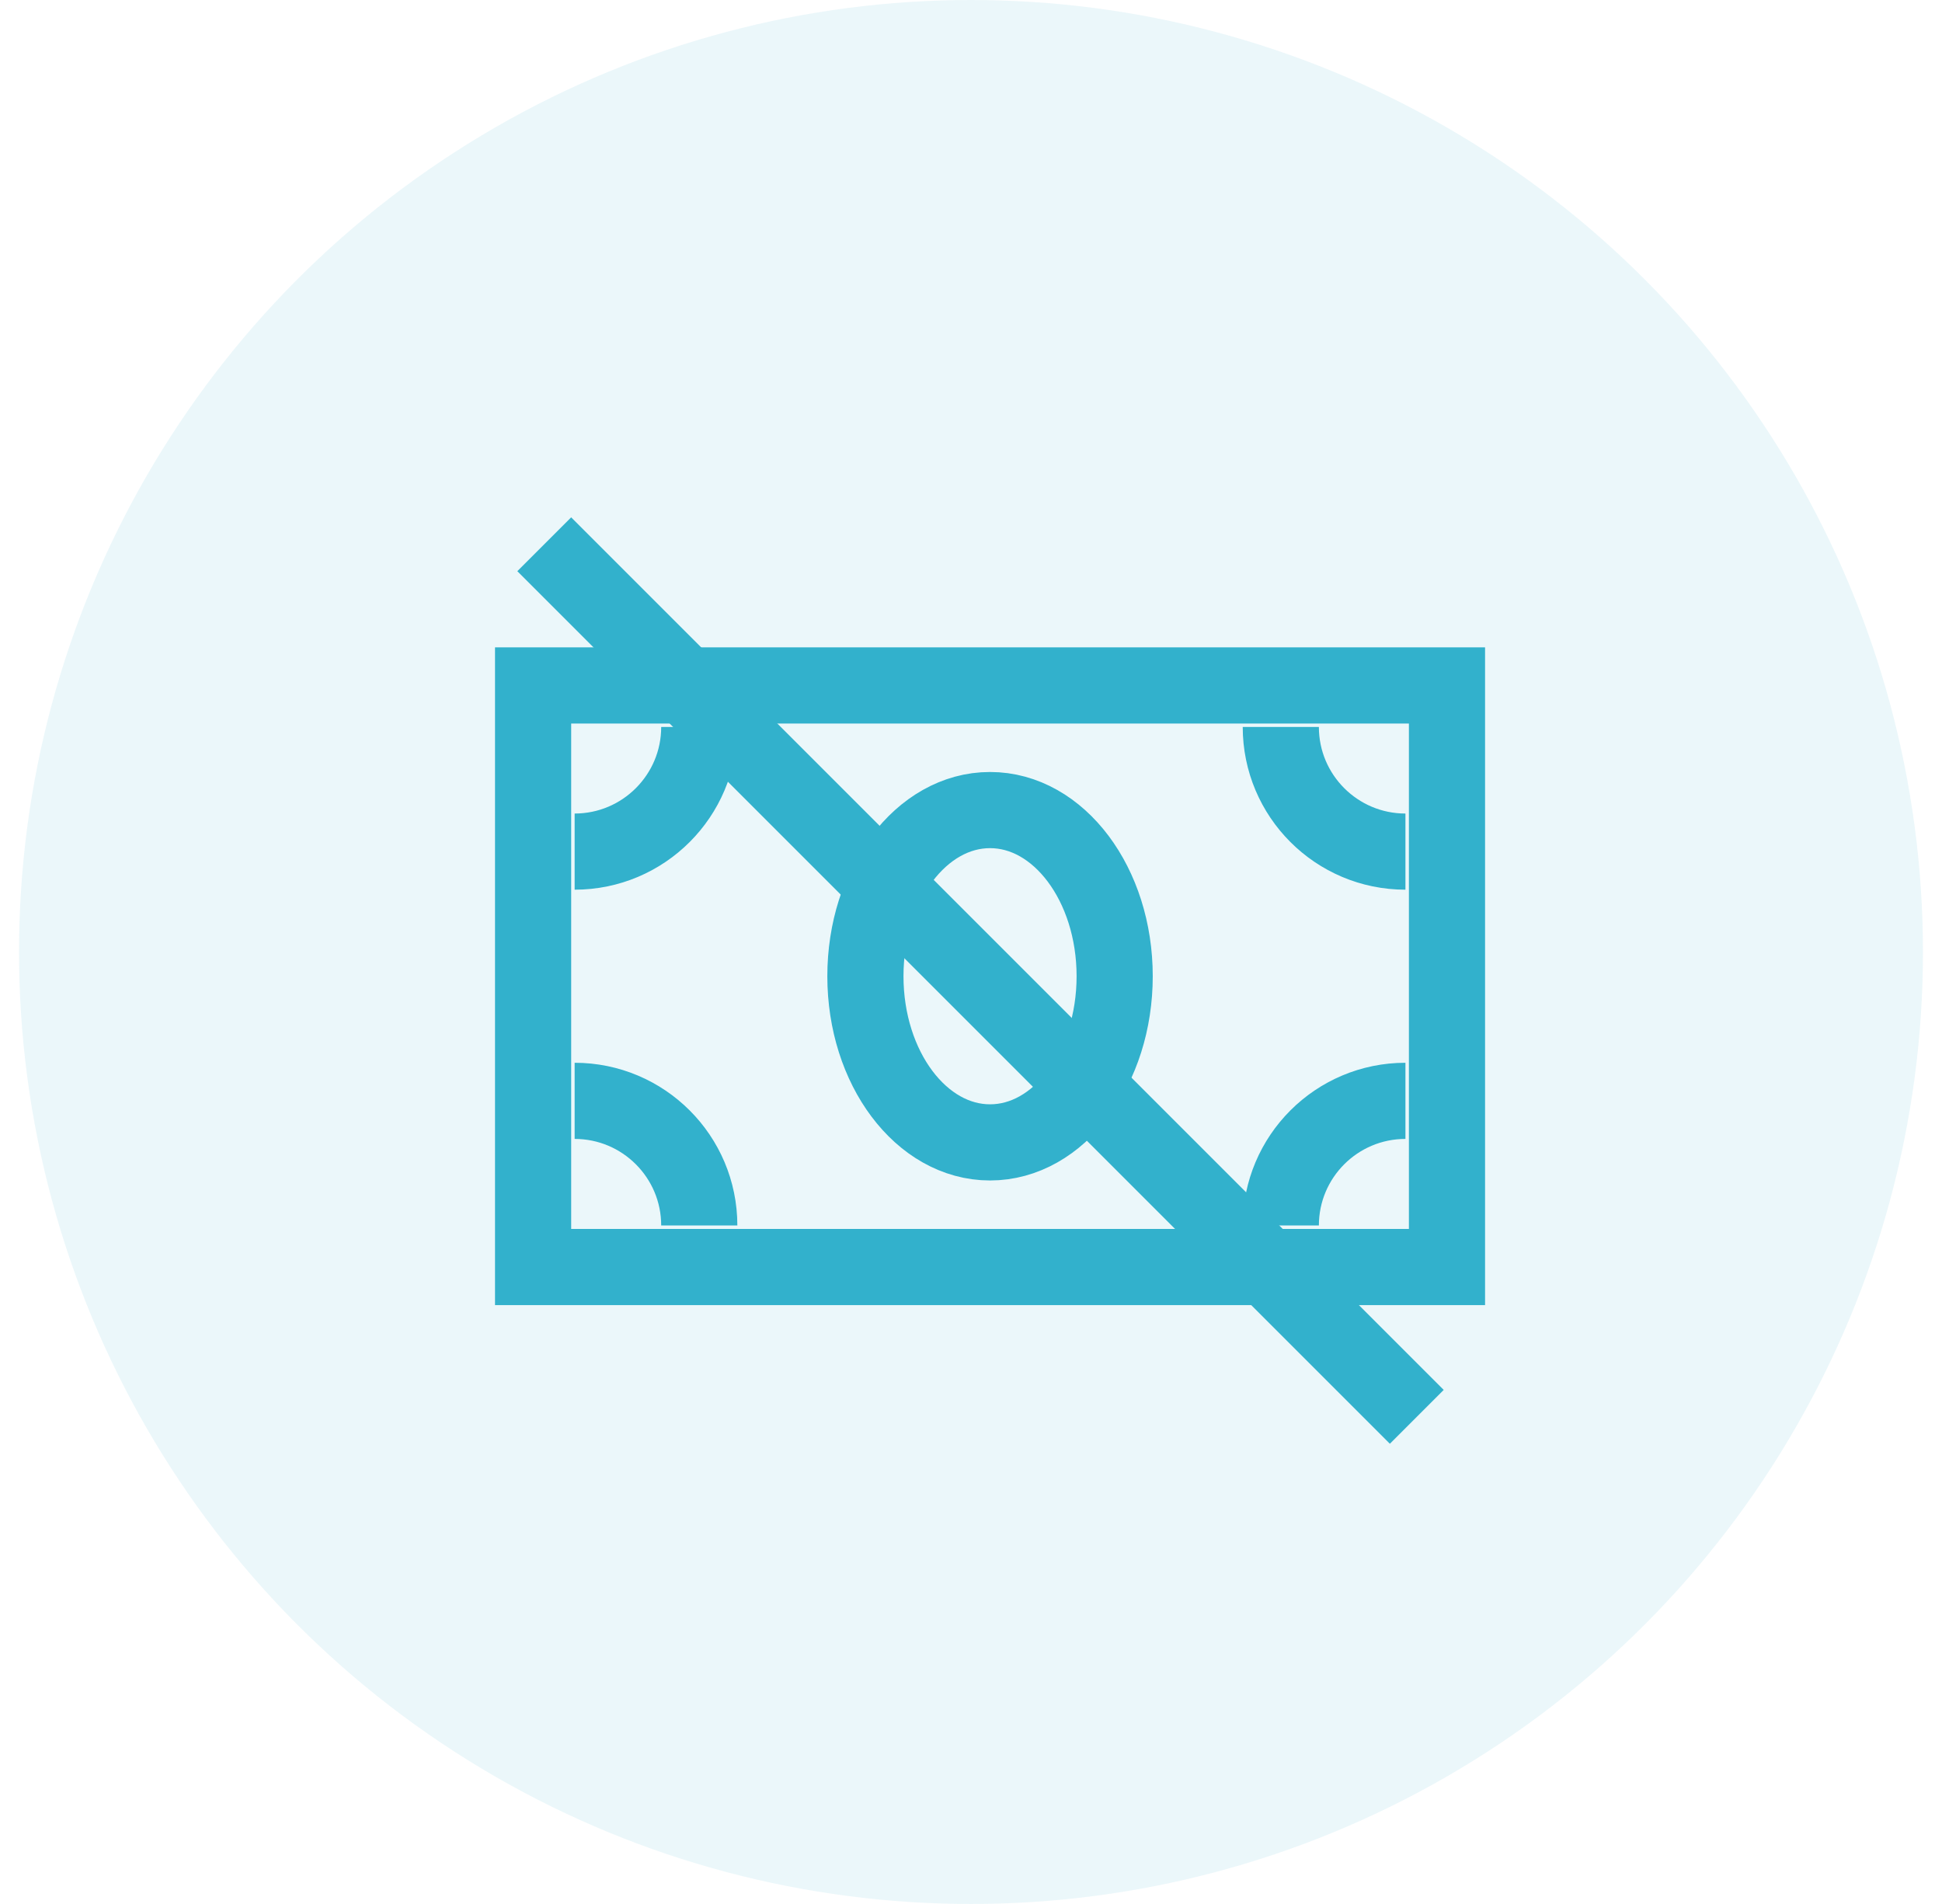 <?xml version="1.0" encoding="UTF-8"?>
<svg width="51px" height="50px" viewBox="0 0 51 50" version="1.1" xmlns="http://www.w3.org/2000/svg" xmlns:xlink="http://www.w3.org/1999/xlink">
    <title>para_ile_takaslanmaz</title>
    <g id="App_V5" stroke="none" stroke-width="1" fill="none" fill-rule="evenodd">
        <g id="06_2" transform="translate(-16, -453)">
            <g id="para_ile_takaslanmaz" transform="translate(16.5, 453)">
                <circle id="Oval" fill-opacity="0.1" fill="#32B1CC" cx="25" cy="25" r="25"></circle>
                <line x1="14.5" y1="15" x2="36" y2="36.5" id="Line-Copy" stroke="#32B1CC" stroke-width="2" stroke-linecap="square"></line>
                <path d="M13.5,18 L37.5,18 L37.5,33.273 L13.5,33.273 L13.5,18 Z M14.591,22.364 L14.591,22.364 C16.398,22.364 17.864,20.898 17.864,19.091 M14.591,28.909 L14.591,28.909 C16.398,28.909 17.864,30.374 17.864,32.182 M36.409,22.364 L36.409,22.364 C34.602,22.364 33.136,20.898 33.136,19.091 M36.409,28.909 L36.409,28.909 C34.602,28.909 33.136,30.374 33.136,32.182 M25.5,30 C27.307,30 28.773,28.046 28.773,25.636 C28.773,23.226 27.307,21.273 25.5,21.273 C23.693,21.273 22.227,23.226 22.227,25.636 C22.227,28.046 23.693,30 25.5,30 Z" id="Group" stroke="#32B1CC" stroke-width="2"></path>
            </g>
        </g>
    </g>
</svg>